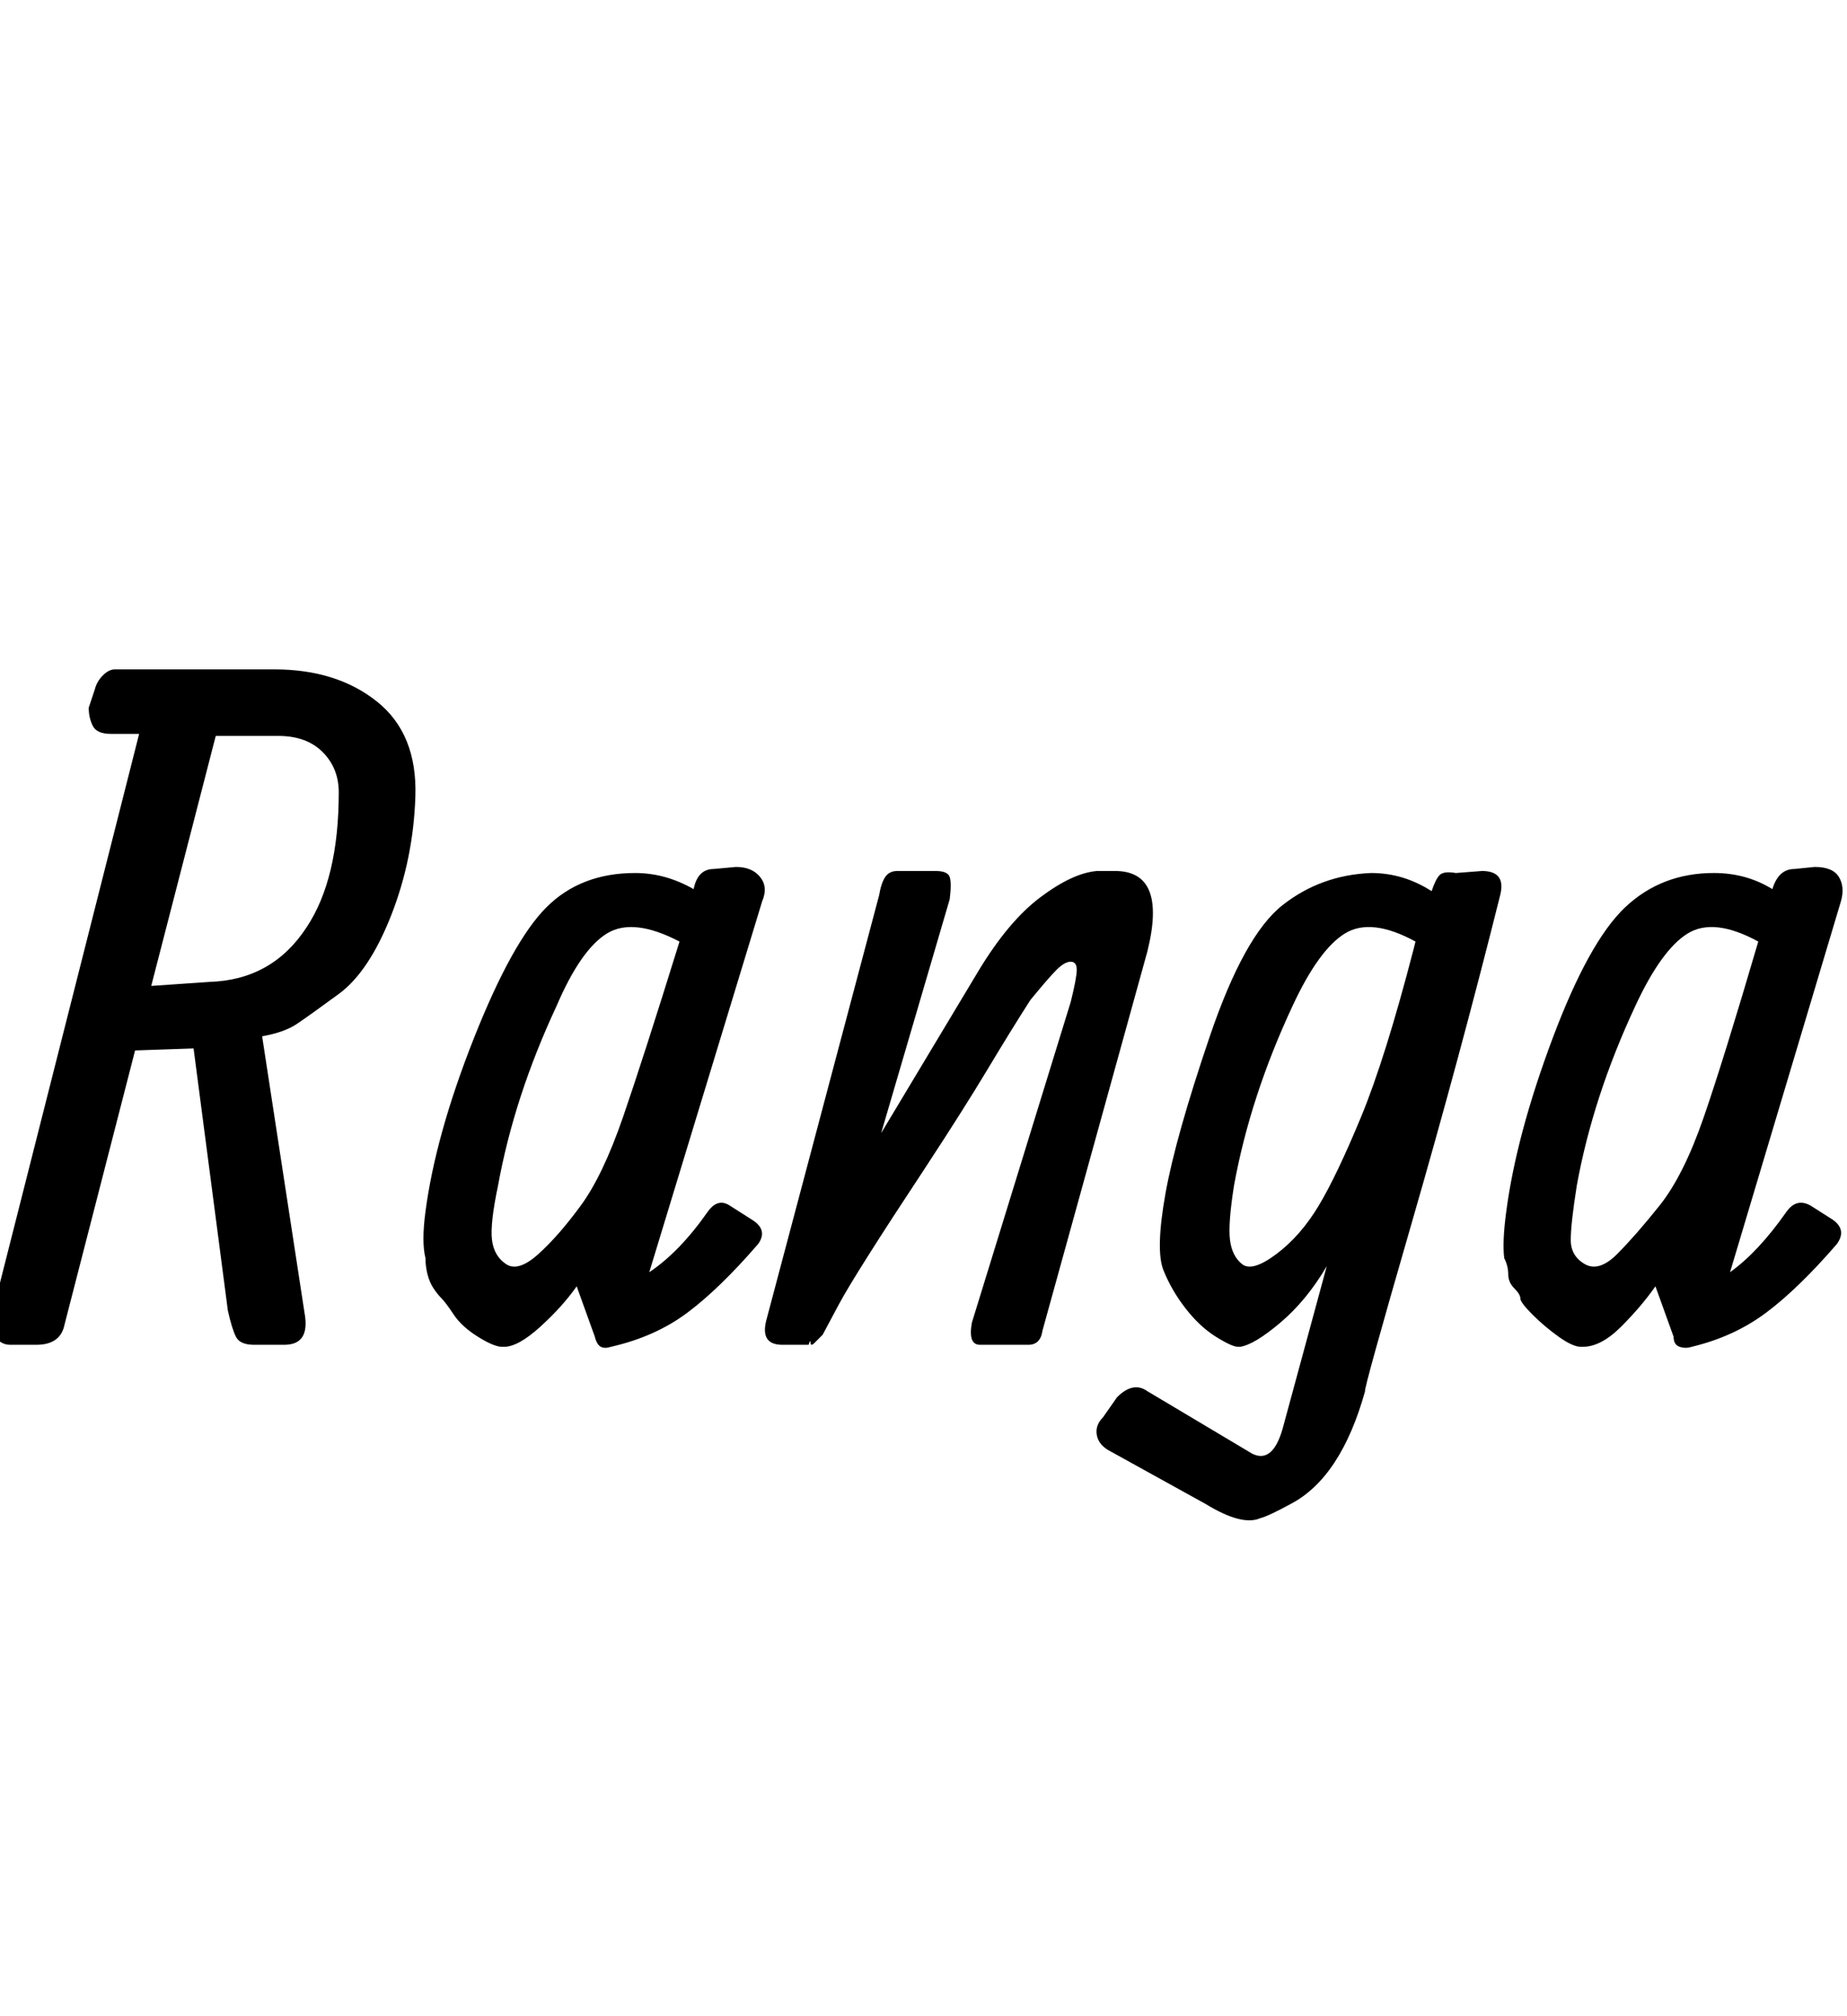 <svg id="fnt-Ranga" viewBox="0 0 916 1000" xmlns="http://www.w3.org/2000/svg"><path id="ranga" class="f" d="M107 365l-32 124 29-2q31-1 48-27 16-24 16-67 0-12-8-20t-22-8-31 0m-111 287l73-288q-7 0-14 0t-9-4-2-9l3-9q1-4 4-7t6-3h79q31 0 51 16t19 47-12 59-26 39-21 15-17 6l21 137q3 16-10 16h-15q-7 0-9-4t-4-13l-17-130-29 1-35 136q-2 10-14 10h-13q-5 0-8-5t-1-10m341-185q-23-12-36-4t-25 36q-21 45-29 89-4 19-3 27t7 12 16-5 21-24 21-44 28-87m7-26q2-10 10-10l11-1q8 0 12 5t1 12l-56 184q15-10 29-30 5-7 11-3l11 7q8 5 3 12-19 22-35 34t-38 17q-3 1-5 0t-3-5l-9-25q-7 10-18 20t-18 10h-1q-4 0-12-5t-12-11-6-8-4-5-3-7-1-8q-2-8 0-23 5-38 24-86t36-65 44-17q15 0 29 8m190 40q0-4-3-4t-7 4-13 15q-9 14-21 34t-31 49q-35 53-43 68t-8 15-2 2-1 1-1 1-2 0-1 1q-8 0-13 0-11 0-8-12l56-211q1-6 3-9t6-3h19q6 0 7 3t0 11l-34 116 48-80q15-25 31-37t28-13h9q26 0 16 40l-52 188q-1 7-7 7h-24q-6 0-4-11l49-159q3-12 3-16m188-48t13-1q12 0 9 12-20 80-44 163t-23 83q-12 43-37 56-11 6-15 7-9 4-27-7l-47-26q-6-3-7-8t3-9l7-10q8-8 15-3l52 31q10 5 15-12l22-81q-10 17-23 28t-20 12h-1q-3 0-11-5t-15-14-11-19 1-38 22-78 36-65 44-16q16 0 30 9 2-6 4-8t8-1m-21 38l1-4q-22-12-35-4t-26 36q-21 45-29 89-3 19-2 27t6 12 17-5 21-24 21-44 26-83m171-4q-22-12-35-4t-26 36q-21 45-29 89-3 19-3 27t7 12 16-5 21-24 22-44 27-87m7-26q3-10 11-10l10-1q9 0 12 5t1 12l-55 184q14-10 28-30 5-7 12-3l11 7q7 5 2 12-19 22-35 34t-37 17q-3 1-6 0t-3-5l-9-25q-7 10-17 20t-19 10h-1q-4 0-11-5t-13-11-6-8-3-5-3-7-2-8q-1-8 1-23 5-38 23-86t36-65 44-17q16 0 29 8" />
</svg>